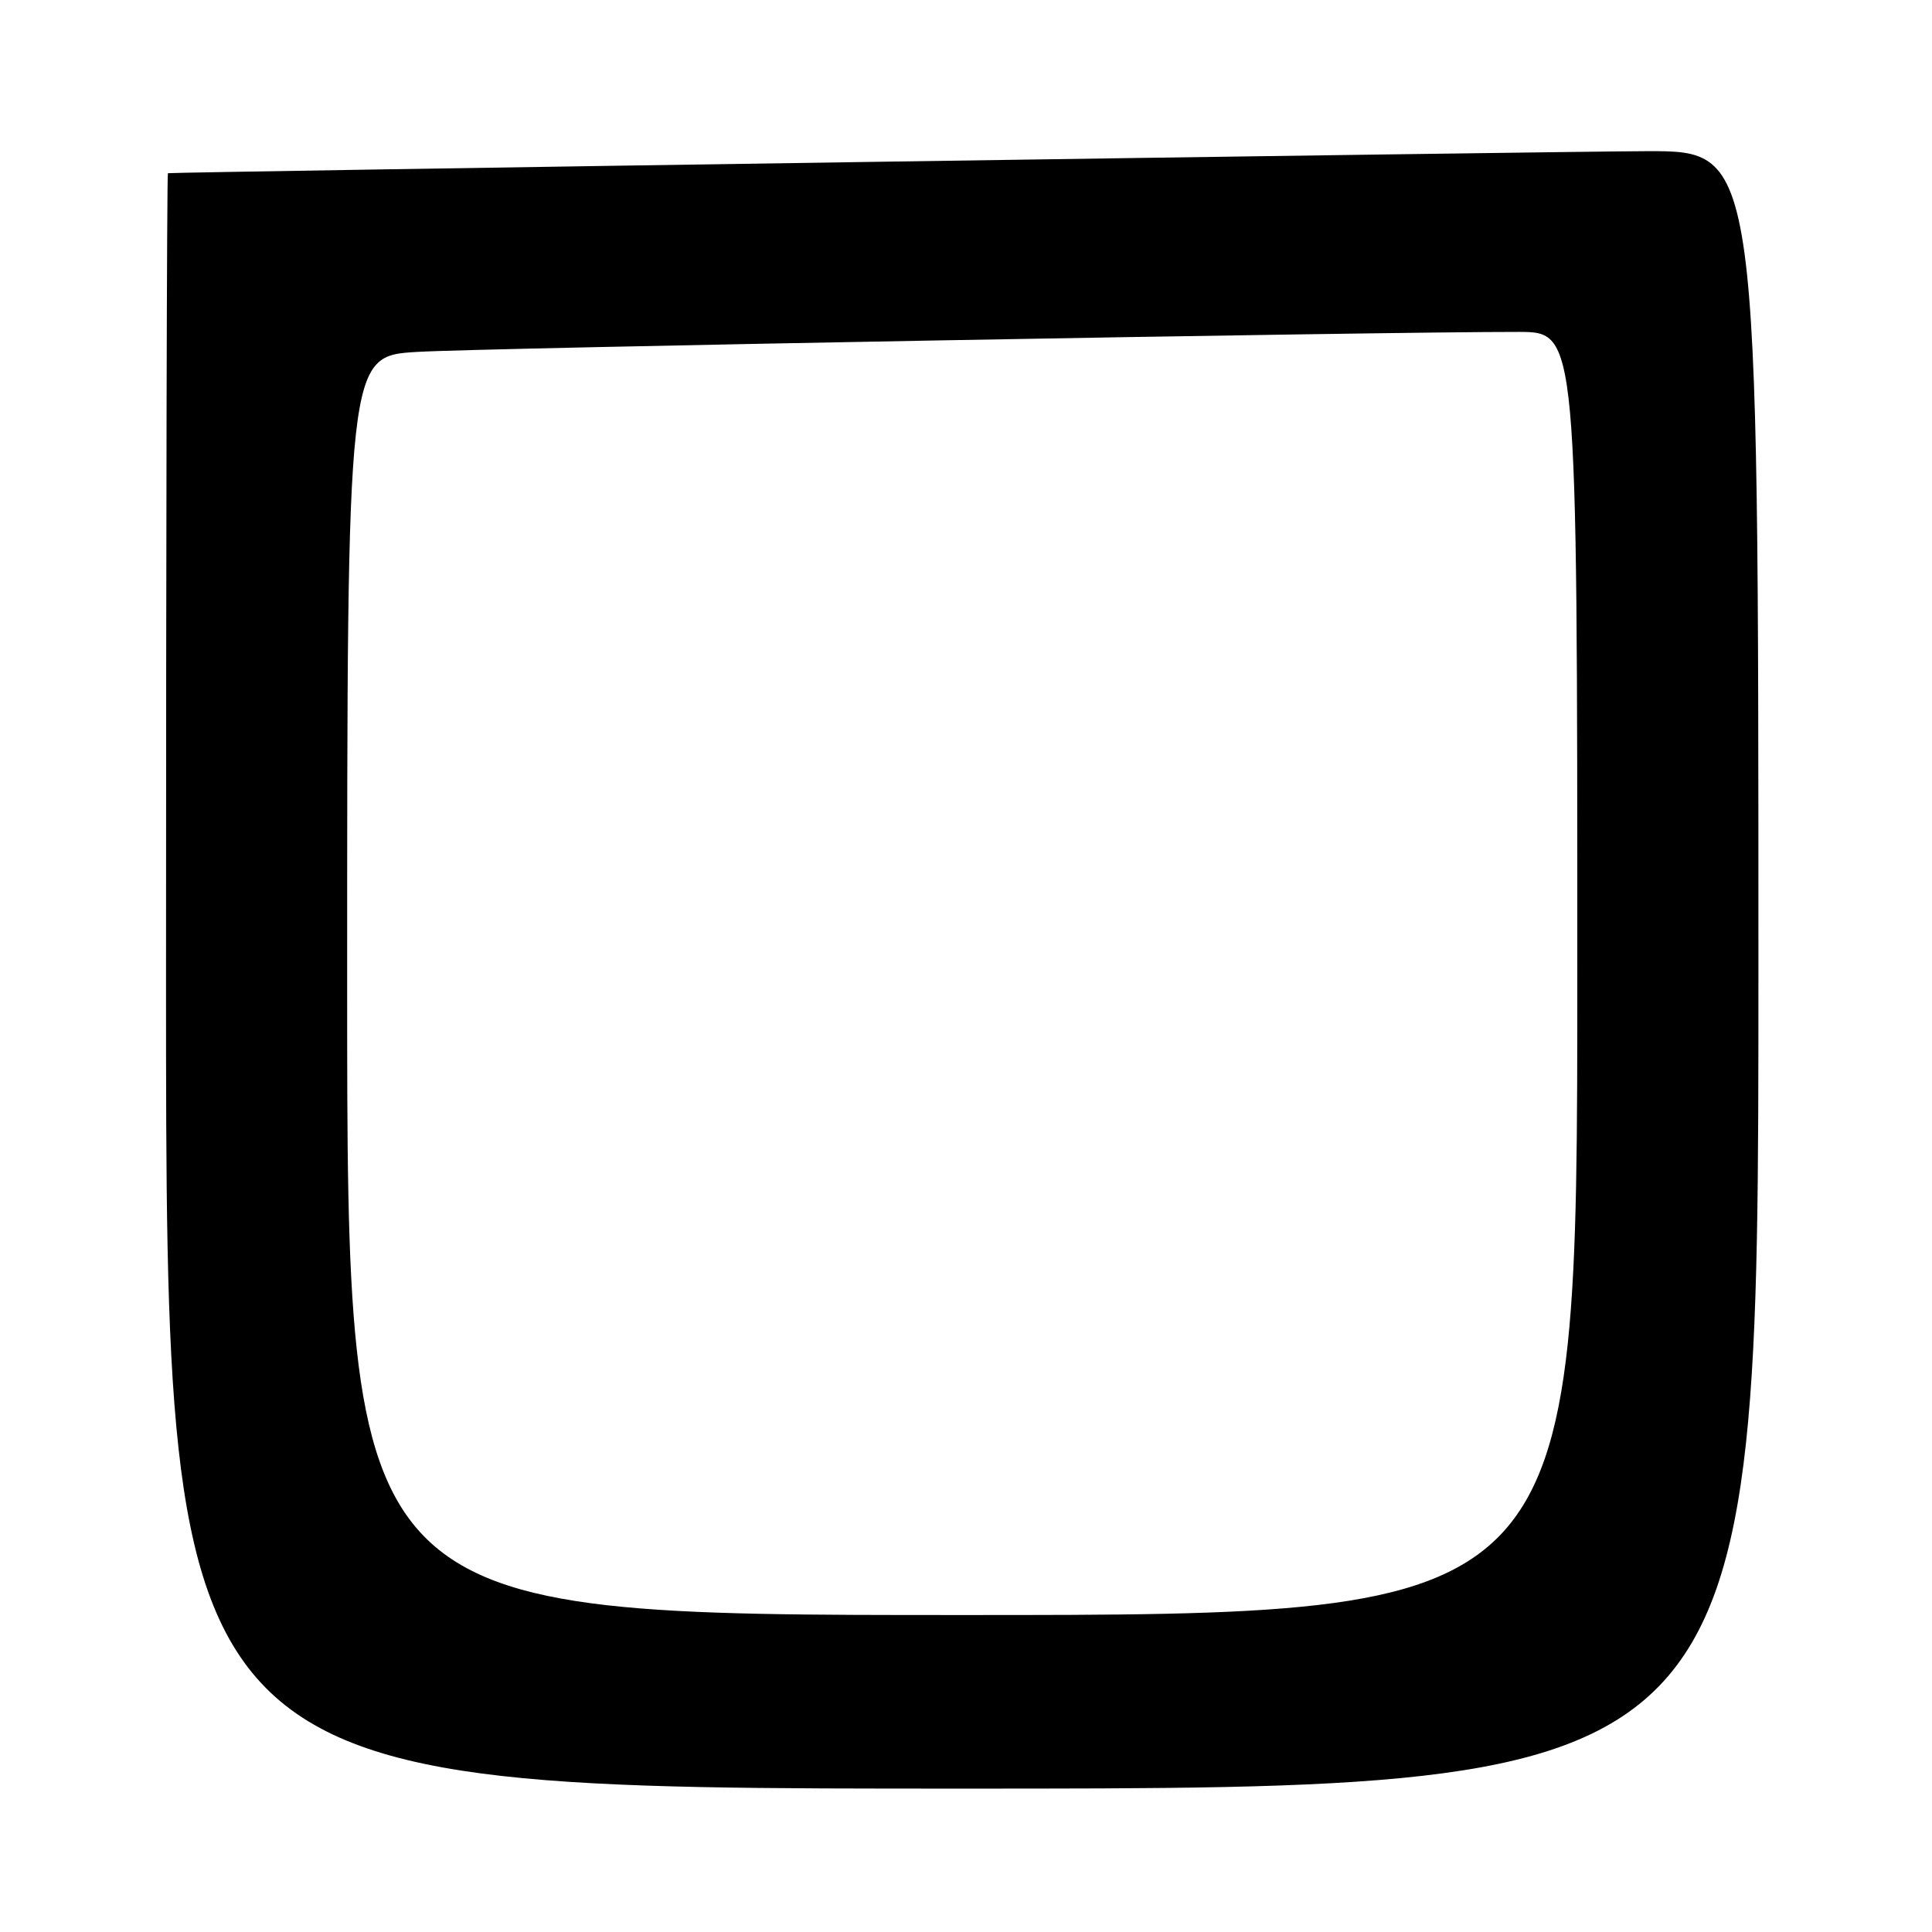 <?xml version="1.0" encoding="UTF-8" standalone="no"?>
<!DOCTYPE svg PUBLIC "-//W3C//DTD SVG 1.1//EN" "http://www.w3.org/Graphics/SVG/1.1/DTD/svg11.dtd" >
<svg xmlns="http://www.w3.org/2000/svg" xmlns:xlink="http://www.w3.org/1999/xlink" version="1.1" viewBox="0 0 256 256">
 <g >
 <path fill="currentColor"
d=" M 233.00 128.50 C 233.00 20.00 233.00 20.00 218.25 20.03 C 206.33 20.06 23.13 22.79 22.25 22.95 C 22.11 22.98 22.00 71.15 22.00 130.00 C 22.00 237.00 22.00 237.00 127.50 237.00 C 233.00 237.00 233.00 237.00 233.00 128.50 Z  M 46.00 130.59 C 46.00 47.19 46.00 47.19 55.25 46.63 C 63.75 46.11 183.42 43.95 201.25 43.98 C 209.00 44.00 209.00 44.00 209.00 129.00 C 209.00 214.00 209.00 214.00 127.50 214.00 C 46.00 214.00 46.00 214.00 46.00 130.59 Z "/>
</g>
</svg>